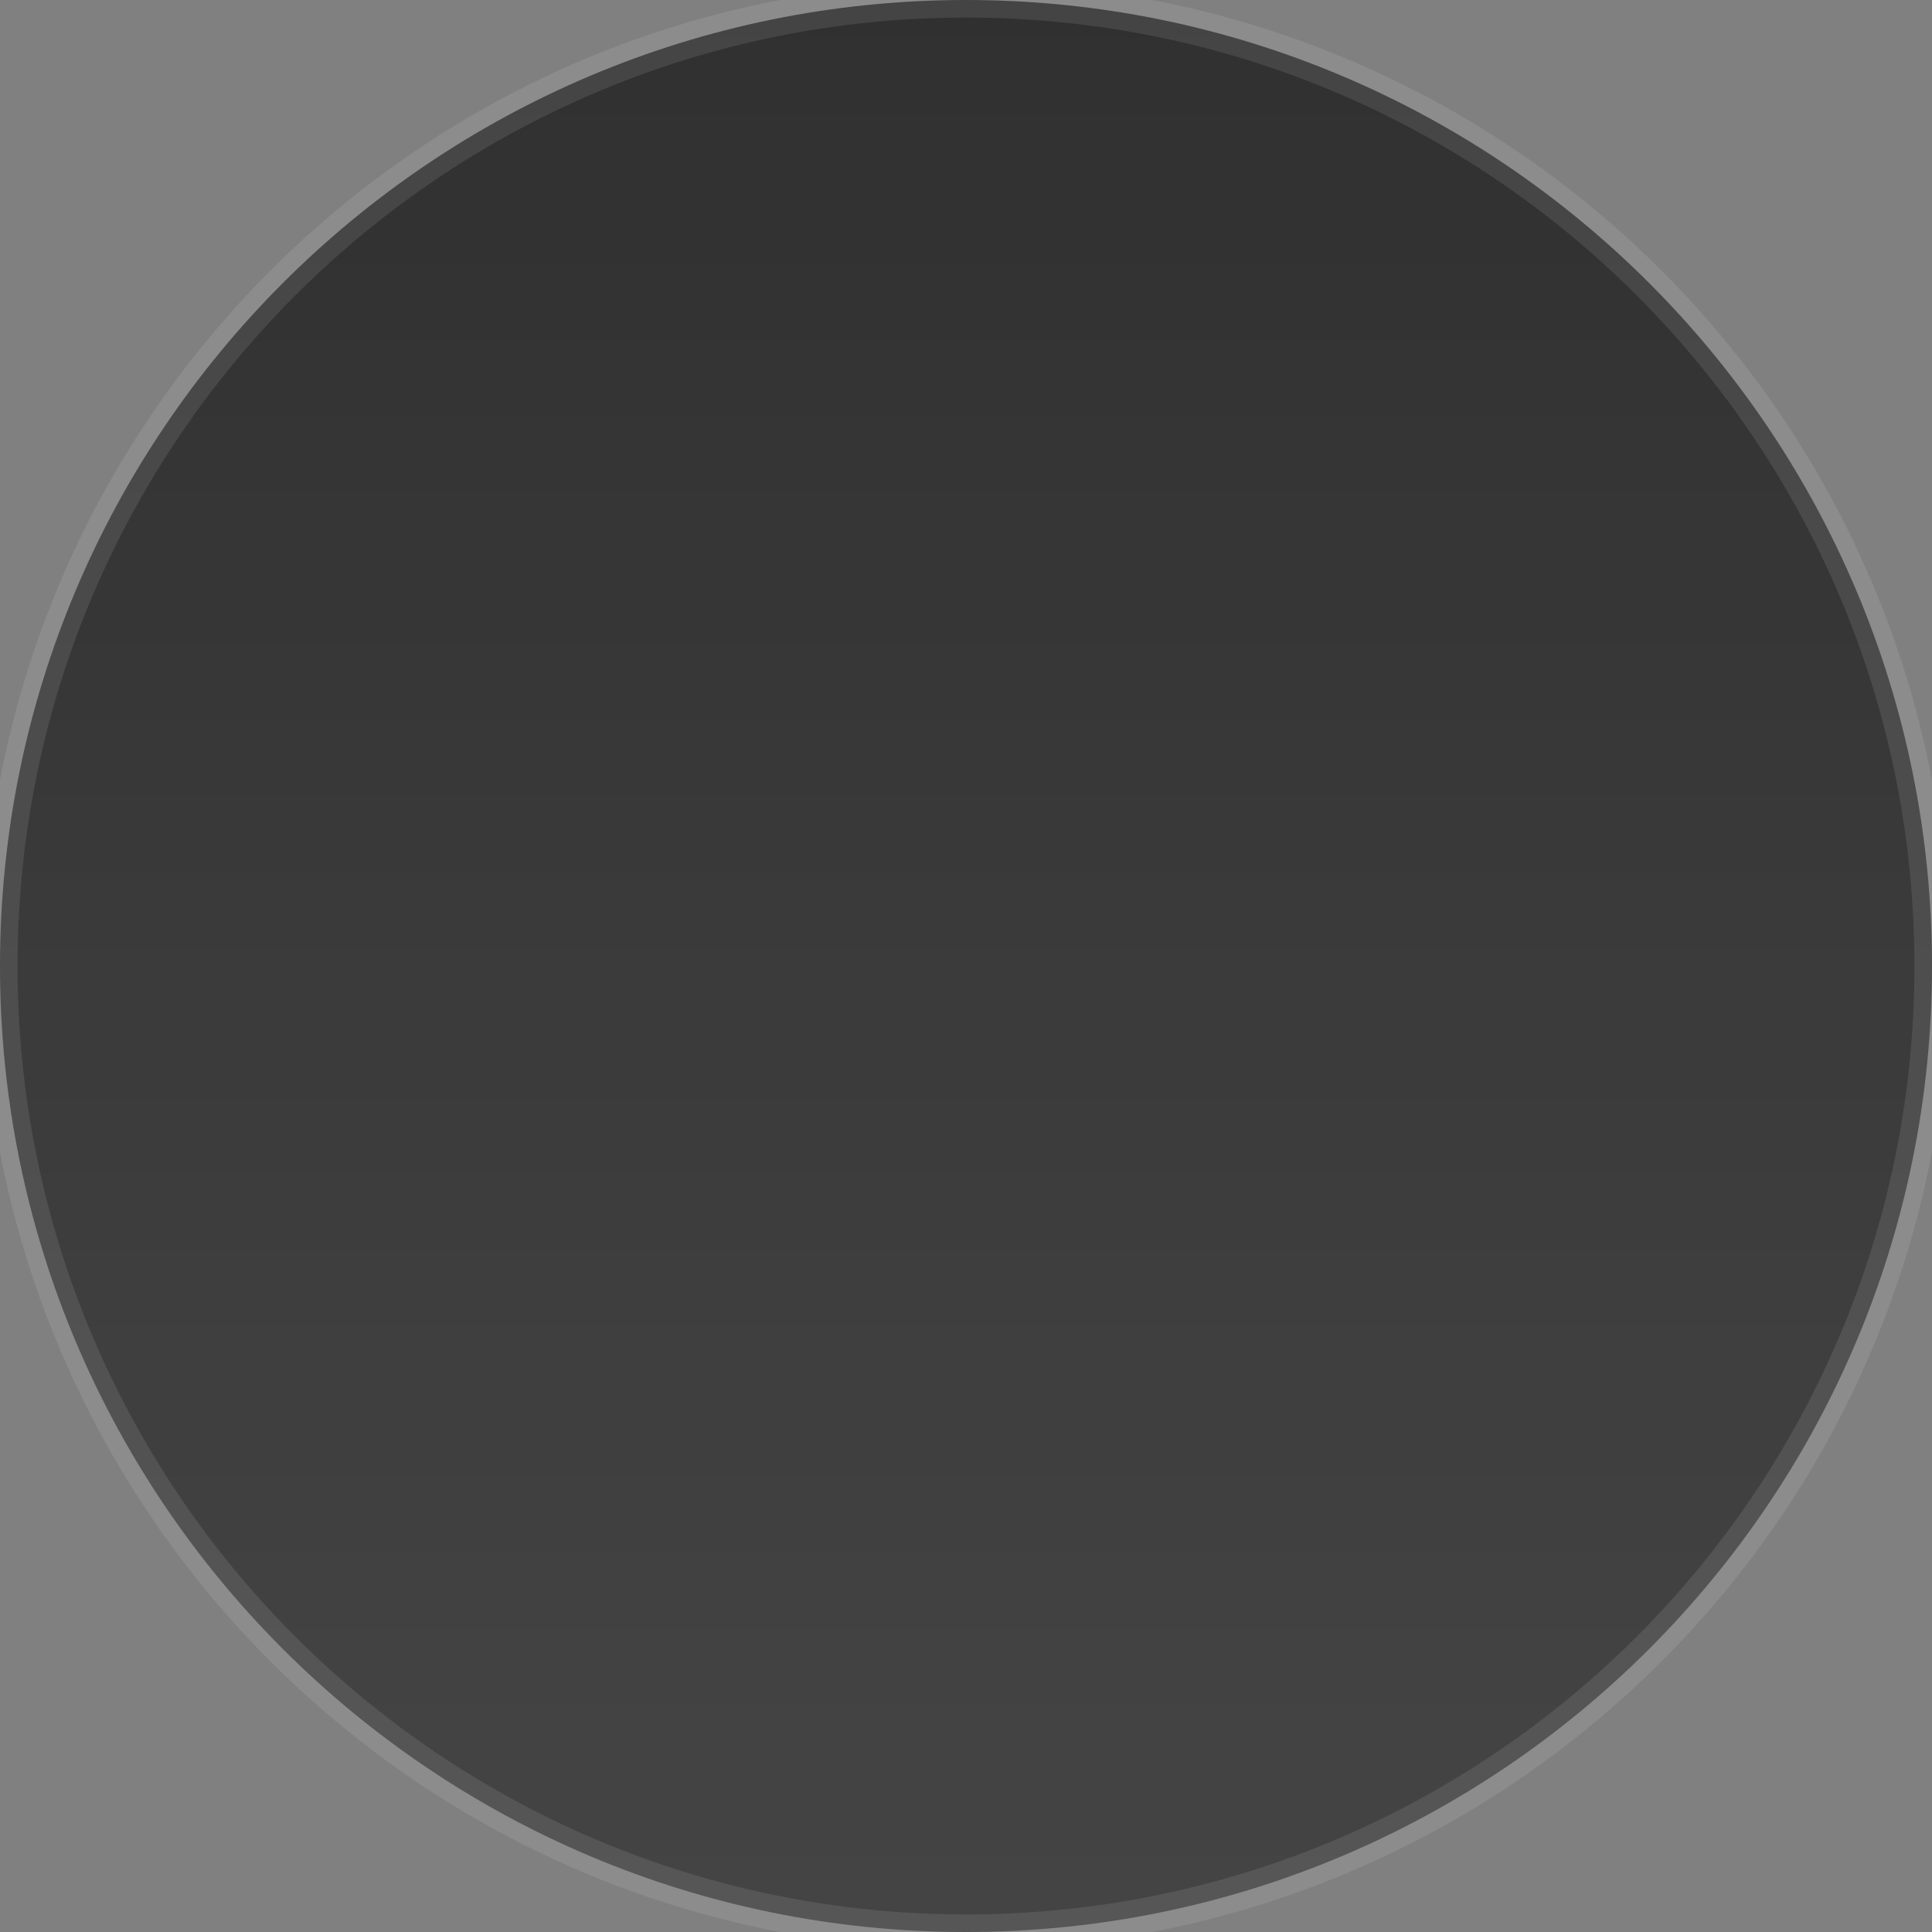 <svg xmlns="http://www.w3.org/2000/svg" width="110" height="110" fill="none" viewBox="0 0 110 110">
  <rect x="0" y="0" width="110" height="110" fill="#808080" stroke="none"/>
  <path fill="#0F0F0F" fill-opacity=".7" d="M0 55C0 24.624 24.624 0 55 0s55 24.624 55 55-24.624 55-55 55S0 85.376 0 55Z"/>
  <path fill="url(#a)" d="M0 55C0 24.624 24.624 0 55 0s55 24.624 55 55-24.624 55-55 55S0 85.376 0 55Z"/>
  <path fill="#fff" fill-opacity=".1" d="M55 109C25.177 109 1 84.823 1 55h-2c0 30.928 25.072 56 56 56v-2Zm54-54c0 29.823-24.177 54-54 54v2c30.928 0 56-25.072 56-56h-2ZM55 1c29.823 0 54 24.177 54 54h2c0-30.928-25.072-56-56-56v2Zm0-2C24.072-1-1 24.072-1 55h2C1 25.177 25.177 1 55 1v-2Z"/>
  <defs>
    <linearGradient id="a" x1="55" x2="55" y1="0" y2="110" gradientUnits="userSpaceOnUse">
      <stop stop-color="#fff" stop-opacity="0"/>
      <stop offset="1" stop-color="#fff" stop-opacity=".1"/>
    </linearGradient>
  </defs>
</svg>
